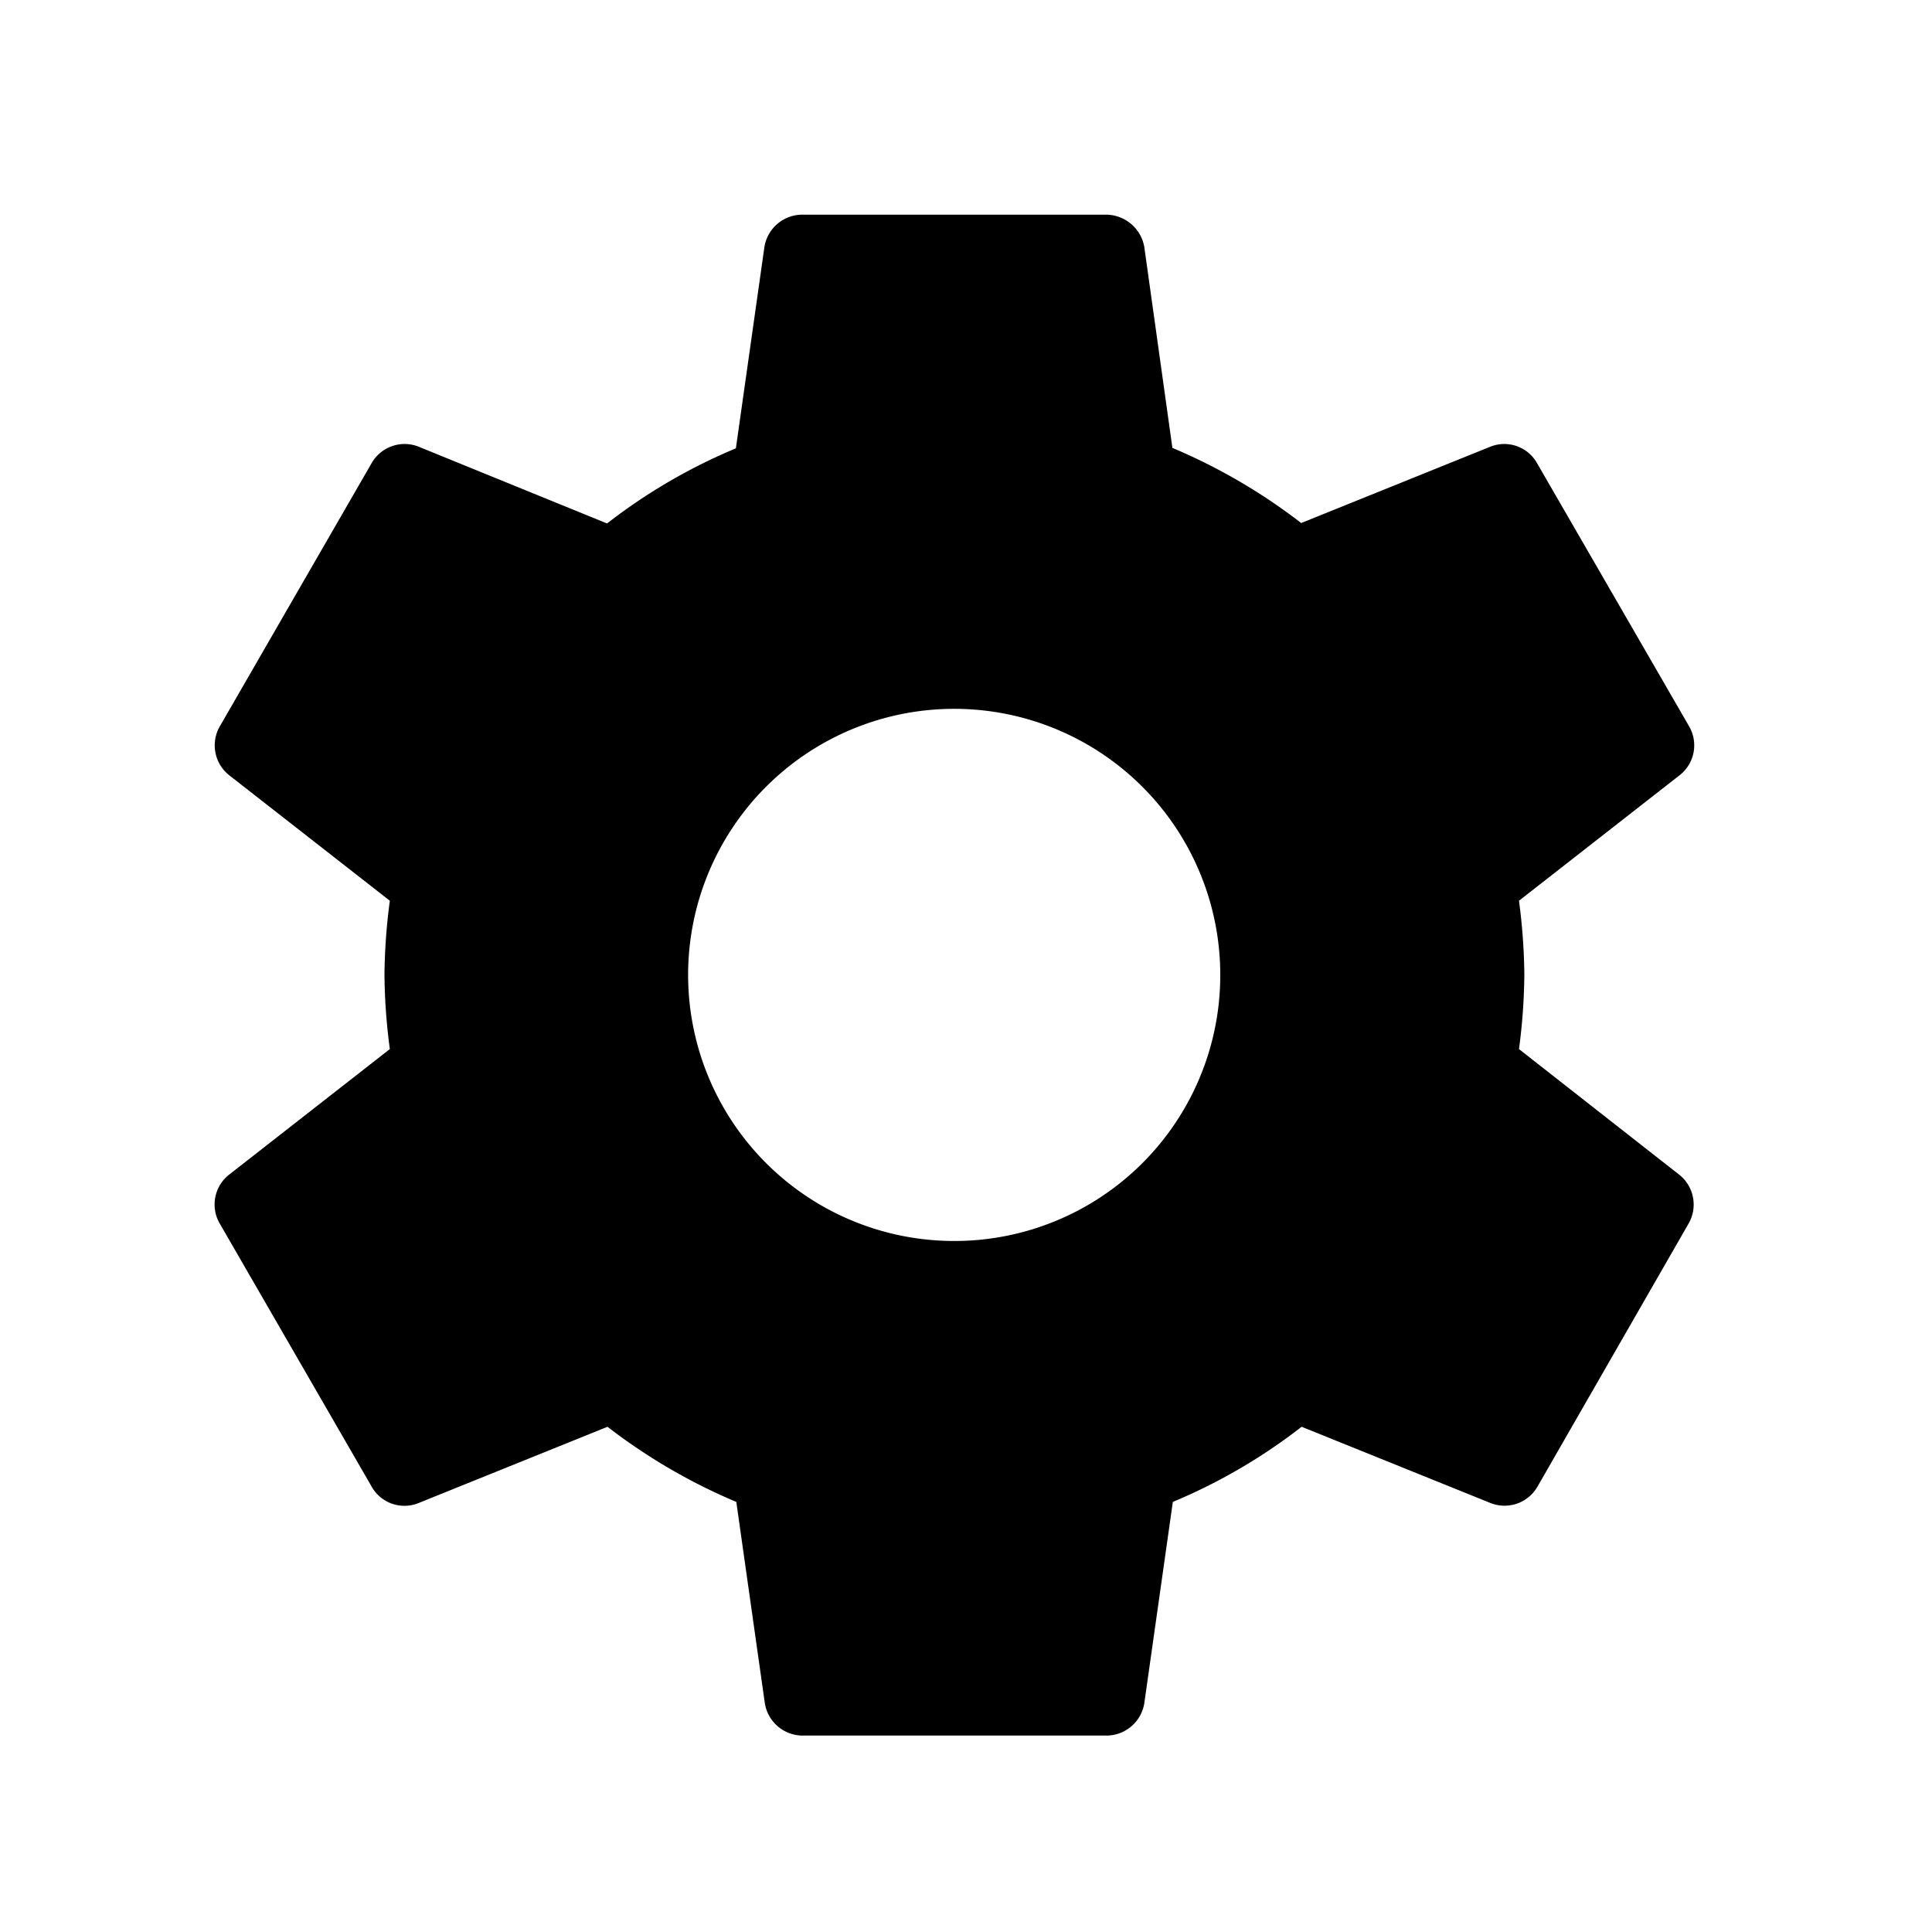 <svg xmlns="http://www.w3.org/2000/svg" width="18" height="18" viewBox="0 0 18 18">
  <g id="Group_5375" data-name="Group 5375" transform="translate(-37 -401)">
    <rect id="Rectangle_2017" data-name="Rectangle 2017" width="18" height="18" transform="translate(37 401)" fill="none"/>
    <g id="_002-settings" data-name="002-settings" transform="translate(149 403)">
      <g id="Group_5261" data-name="Group 5261" transform="translate(-110)">
        <path id="Path_7695" data-name="Path 7695" d="M19.415,8.946,17.92,7.774a5.562,5.562,0,0,0,.05-.691,5.562,5.562,0,0,0-.05-.691l1.5-1.172a.353.353,0,0,0,.085-.453L18.087,2.313a.35.35,0,0,0-.432-.152l-1.764.712a5.374,5.374,0,0,0-1.2-.7L14.429.3a.364.364,0,0,0-.354-.3H11.241a.358.358,0,0,0-.351.3l-.266,1.877a5.242,5.242,0,0,0-1.2.7L7.664,2.16a.354.354,0,0,0-.432.152L5.816,4.767A.355.355,0,0,0,5.9,5.22L7.4,6.392a5.562,5.562,0,0,0-.05.691,5.562,5.562,0,0,0,.05.691L5.9,8.946a.353.353,0,0,0-.085.453l1.417,2.454a.35.35,0,0,0,.432.152l1.764-.712a5.374,5.374,0,0,0,1.2.7l.266,1.877a.358.358,0,0,0,.351.3h2.833a.358.358,0,0,0,.351-.3l.266-1.877a5.242,5.242,0,0,0,1.2-.7l1.764.712a.354.354,0,0,0,.432-.152L19.5,9.4A.355.355,0,0,0,19.415,8.946Zm-6.757.616a2.479,2.479,0,1,1,2.479-2.479A2.477,2.477,0,0,1,12.658,9.562Z" transform="translate(-5.768)"/>
      </g>
    </g>
  </g>
</svg>
